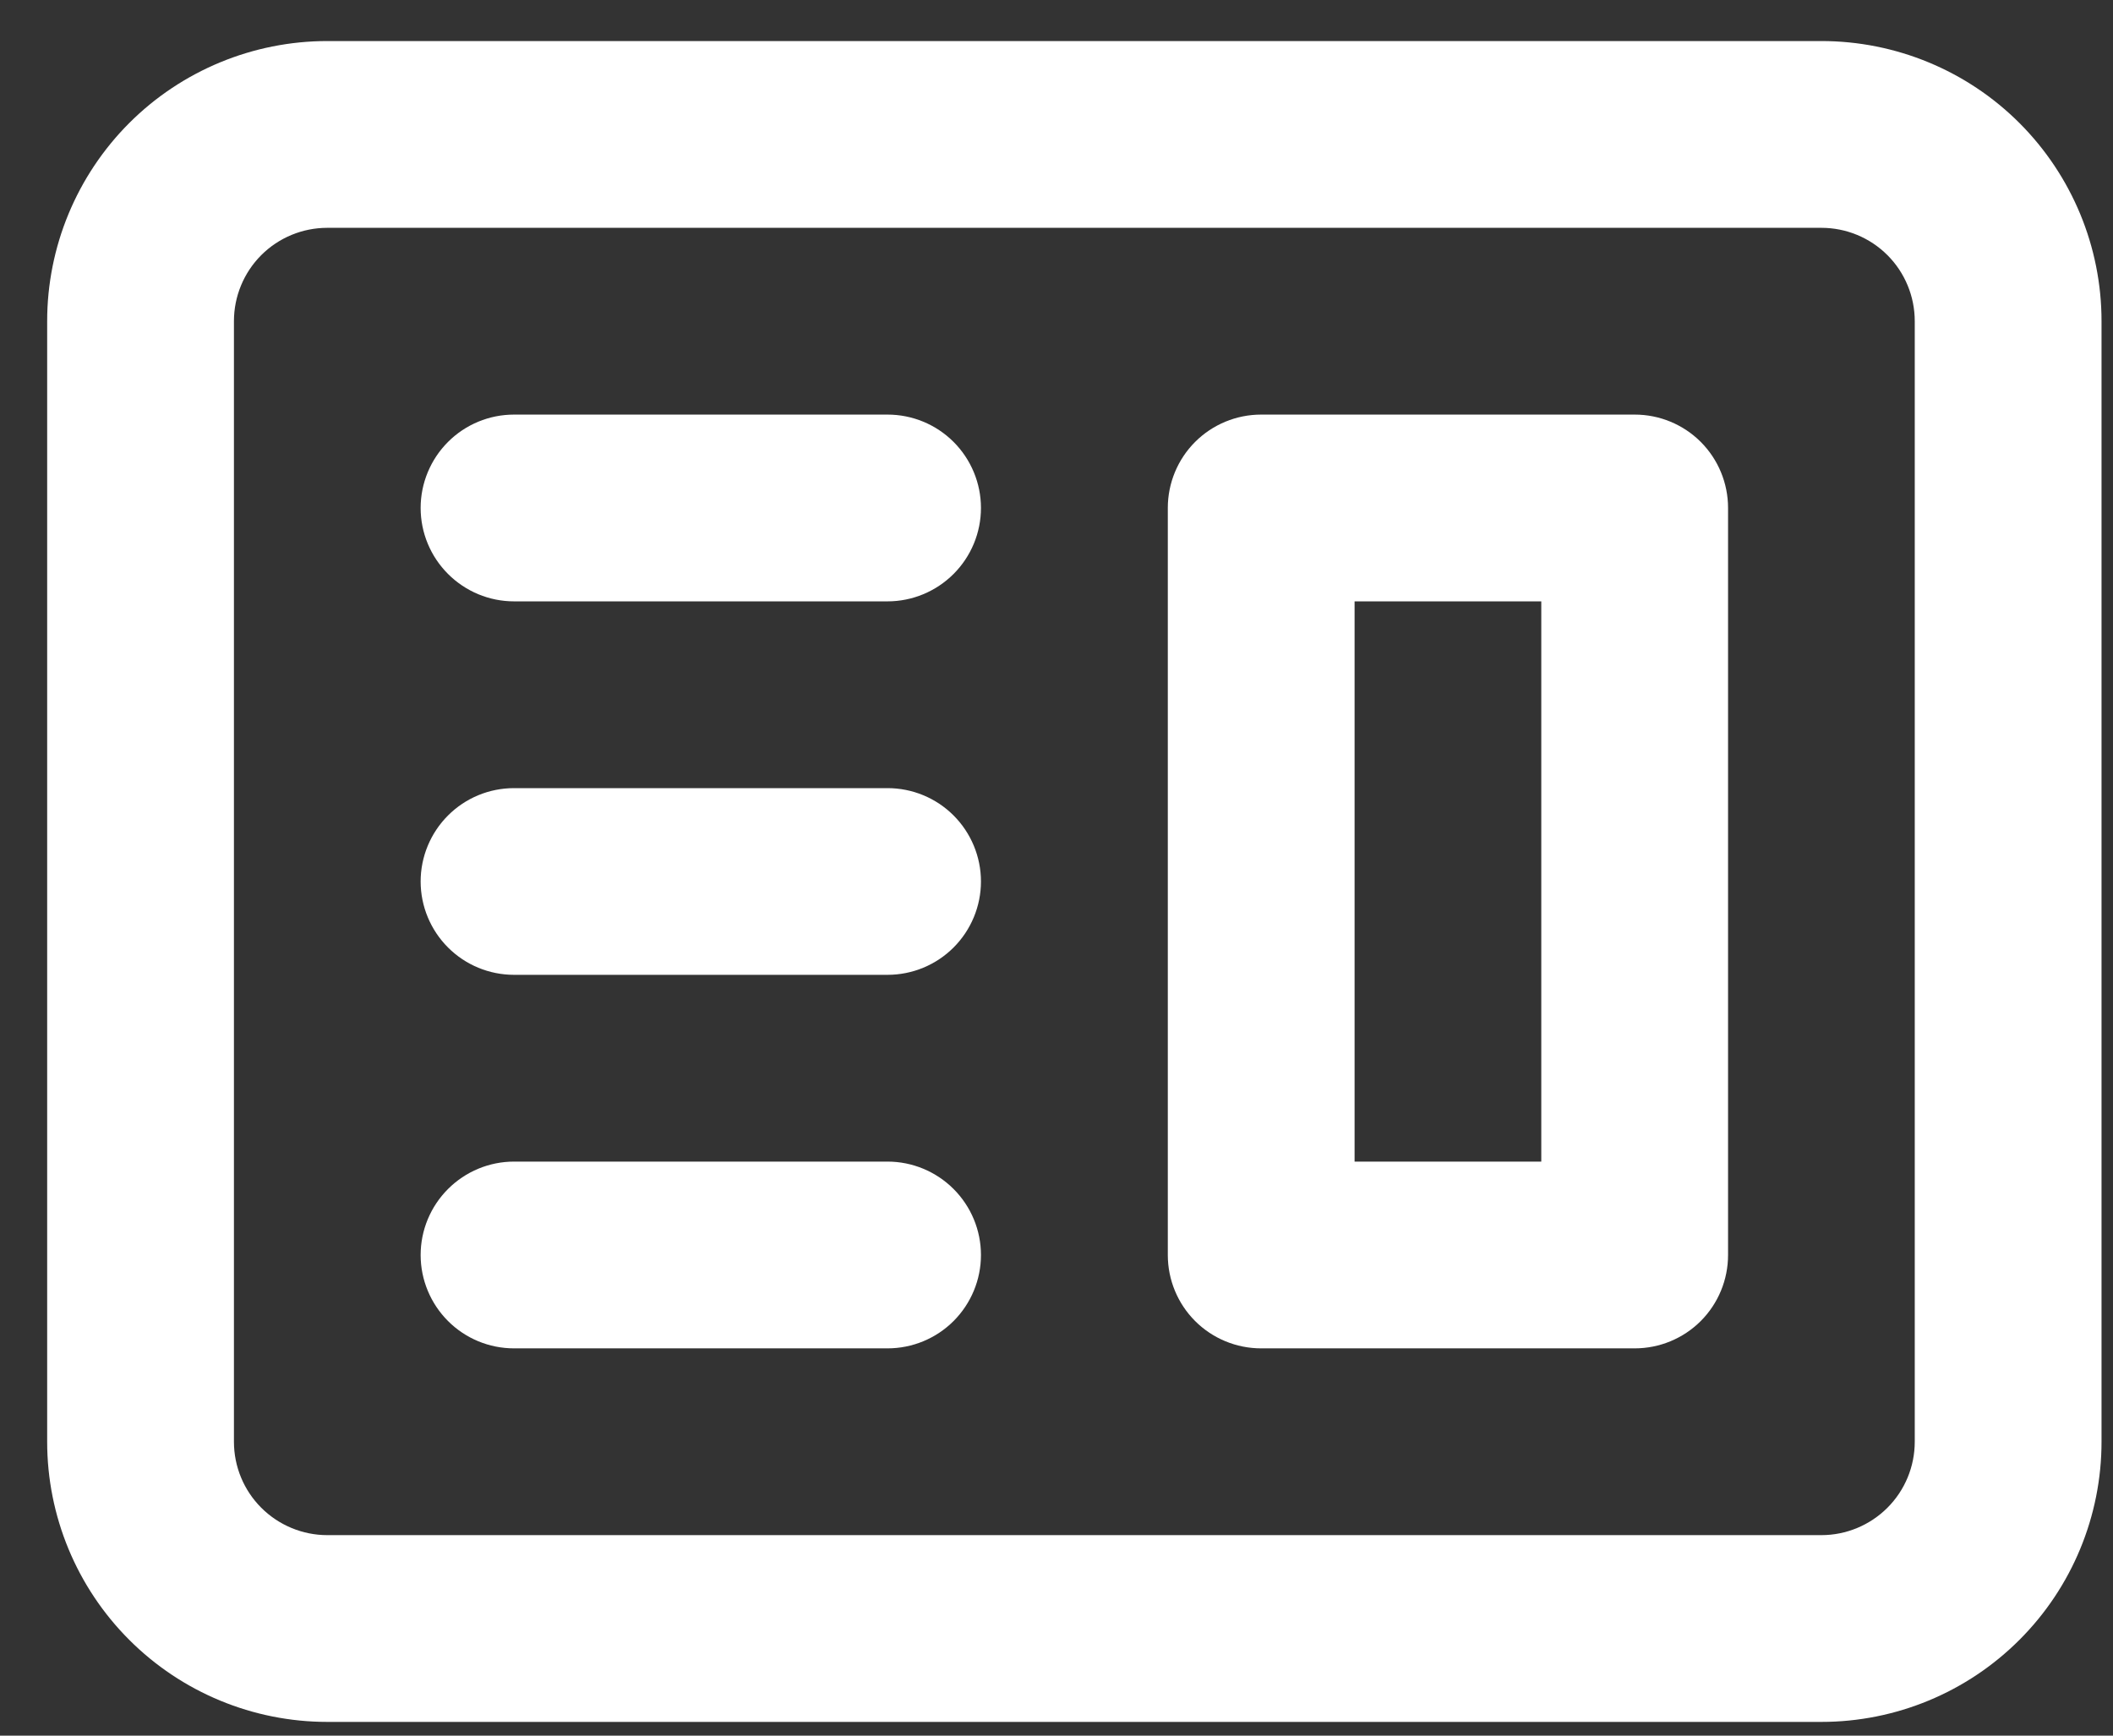 <svg width="28" height="23" viewBox="0 0 28 23" fill="none" xmlns="http://www.w3.org/2000/svg">
<rect x="0" y="0" width="28" height="23" fill="#333333" stroke="none"/>
<path fill-rule="evenodd" clip-rule="evenodd" d="M16.712 5.494C16.384 5.494 16.069 5.624 15.837 5.856C15.605 6.088 15.475 6.403 15.475 6.731V16.631C15.475 16.959 15.605 17.274 15.837 17.506C16.069 17.738 16.384 17.868 16.712 17.868H21.662C21.99 17.868 22.305 17.738 22.537 17.506C22.769 17.274 22.899 16.959 22.899 16.631V6.731C22.899 6.403 22.769 6.088 22.537 5.856C22.305 5.624 21.99 5.494 21.662 5.494H16.712ZM20.424 7.969H17.95V15.393H20.424V7.969Z" fill="white"/>
<path d="M6.812 5.494C6.483 5.494 6.169 5.624 5.937 5.856C5.705 6.088 5.574 6.403 5.574 6.731C5.574 7.06 5.705 7.374 5.937 7.606C6.169 7.838 6.483 7.969 6.812 7.969H11.761C12.089 7.969 12.404 7.838 12.636 7.606C12.868 7.374 12.999 7.06 12.999 6.731C12.999 6.403 12.868 6.088 12.636 5.856C12.404 5.624 12.089 5.494 11.761 5.494H6.812ZM6.812 10.444C6.483 10.444 6.169 10.574 5.937 10.806C5.705 11.038 5.574 11.353 5.574 11.681C5.574 12.009 5.705 12.324 5.937 12.556C6.169 12.788 6.483 12.918 6.812 12.918H11.761C12.089 12.918 12.404 12.788 12.636 12.556C12.868 12.324 12.999 12.009 12.999 11.681C12.999 11.353 12.868 11.038 12.636 10.806C12.404 10.574 12.089 10.444 11.761 10.444H6.812ZM5.574 16.631C5.574 16.302 5.705 15.988 5.937 15.756C6.169 15.524 6.483 15.393 6.812 15.393H11.761C12.089 15.393 12.404 15.524 12.636 15.756C12.868 15.988 12.999 16.302 12.999 16.631C12.999 16.959 12.868 17.274 12.636 17.506C12.404 17.738 12.089 17.868 11.761 17.868H6.812C6.483 17.868 6.169 17.738 5.937 17.506C5.705 17.274 5.574 16.959 5.574 16.631Z" fill="white"/>
<path fill-rule="evenodd" clip-rule="evenodd" d="M4.337 0.544C3.353 0.544 2.408 0.935 1.712 1.631C1.016 2.328 0.625 3.272 0.625 4.256V19.105C0.625 20.09 1.016 21.034 1.712 21.73C2.408 22.427 3.353 22.818 4.337 22.818H24.136C25.121 22.818 26.065 22.427 26.761 21.73C27.457 21.034 27.848 20.09 27.848 19.105V4.256C27.848 3.272 27.457 2.328 26.761 1.631C26.065 0.935 25.121 0.544 24.136 0.544H4.337ZM24.136 3.019H4.337C4.009 3.019 3.694 3.149 3.462 3.381C3.23 3.613 3.1 3.928 3.1 4.256V19.105C3.1 19.434 3.23 19.748 3.462 19.98C3.694 20.212 4.009 20.343 4.337 20.343H24.136C24.464 20.343 24.779 20.212 25.011 19.98C25.243 19.748 25.373 19.434 25.373 19.105V4.256C25.373 3.928 25.243 3.613 25.011 3.381C24.779 3.149 24.464 3.019 24.136 3.019Z" fill="white"/>
</svg>
